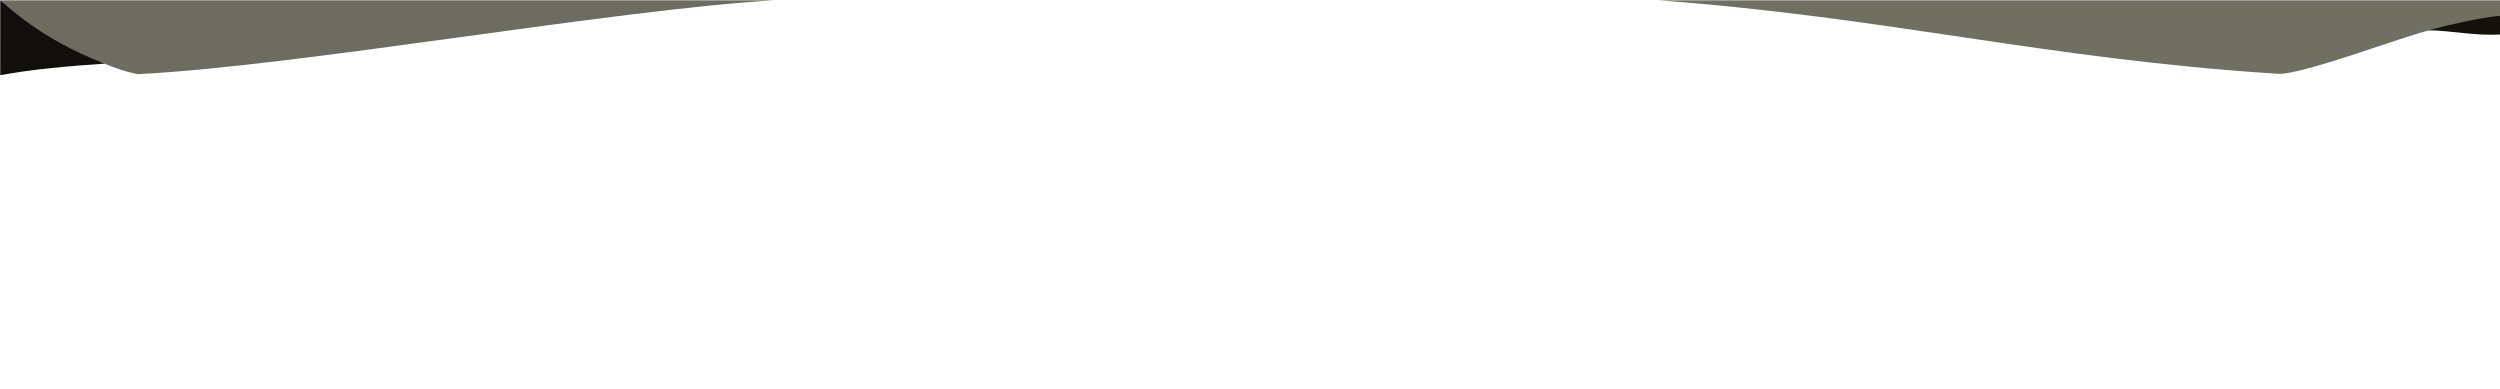 <!-- Created with Inkscape (http://www.inkscape.org/) -->
<svg xmlns:rdf="http://www.w3.org/1999/02/22-rdf-syntax-ns#" xmlns="http://www.w3.org/2000/svg" height="145" width="932" version="1.1" xmlns:cc="http://creativecommons.org/ns#" xmlns:dc="http://purl.org/dc/elements/1.1/">

<path fill="#100f0b" d="M0.095,0.126,24.24,15.13c3,1,10.65,6.675,14.85,8.588-13,0.9-26.5,2-39,4.3z"/>
<path fill="#6c6c60" d="m0.086,0.124,288.5,0c-60,3.5-177.3,24.53-237.3,27.53-5.731-1.3-7.269-1.883-13-4.2-23.55-9.24-35.11-20.91-38.2-23.33z"/>
<path fill="#6f6f62" d="m618.2,0.117,314,0,0,6c-8.8,4-17.75,3.25-26.75,5.25s-48.62,17.12-56.62,16.12c-87-5.6-143.6-20.87-230.6-27.38z"/>
<path fill="#13120d" d="m905.2,11.28c9-2.3,18-4.45,27-5.45v7c-9.069,0.661-19.44-1.55-27-1.55z"/>
</svg>
